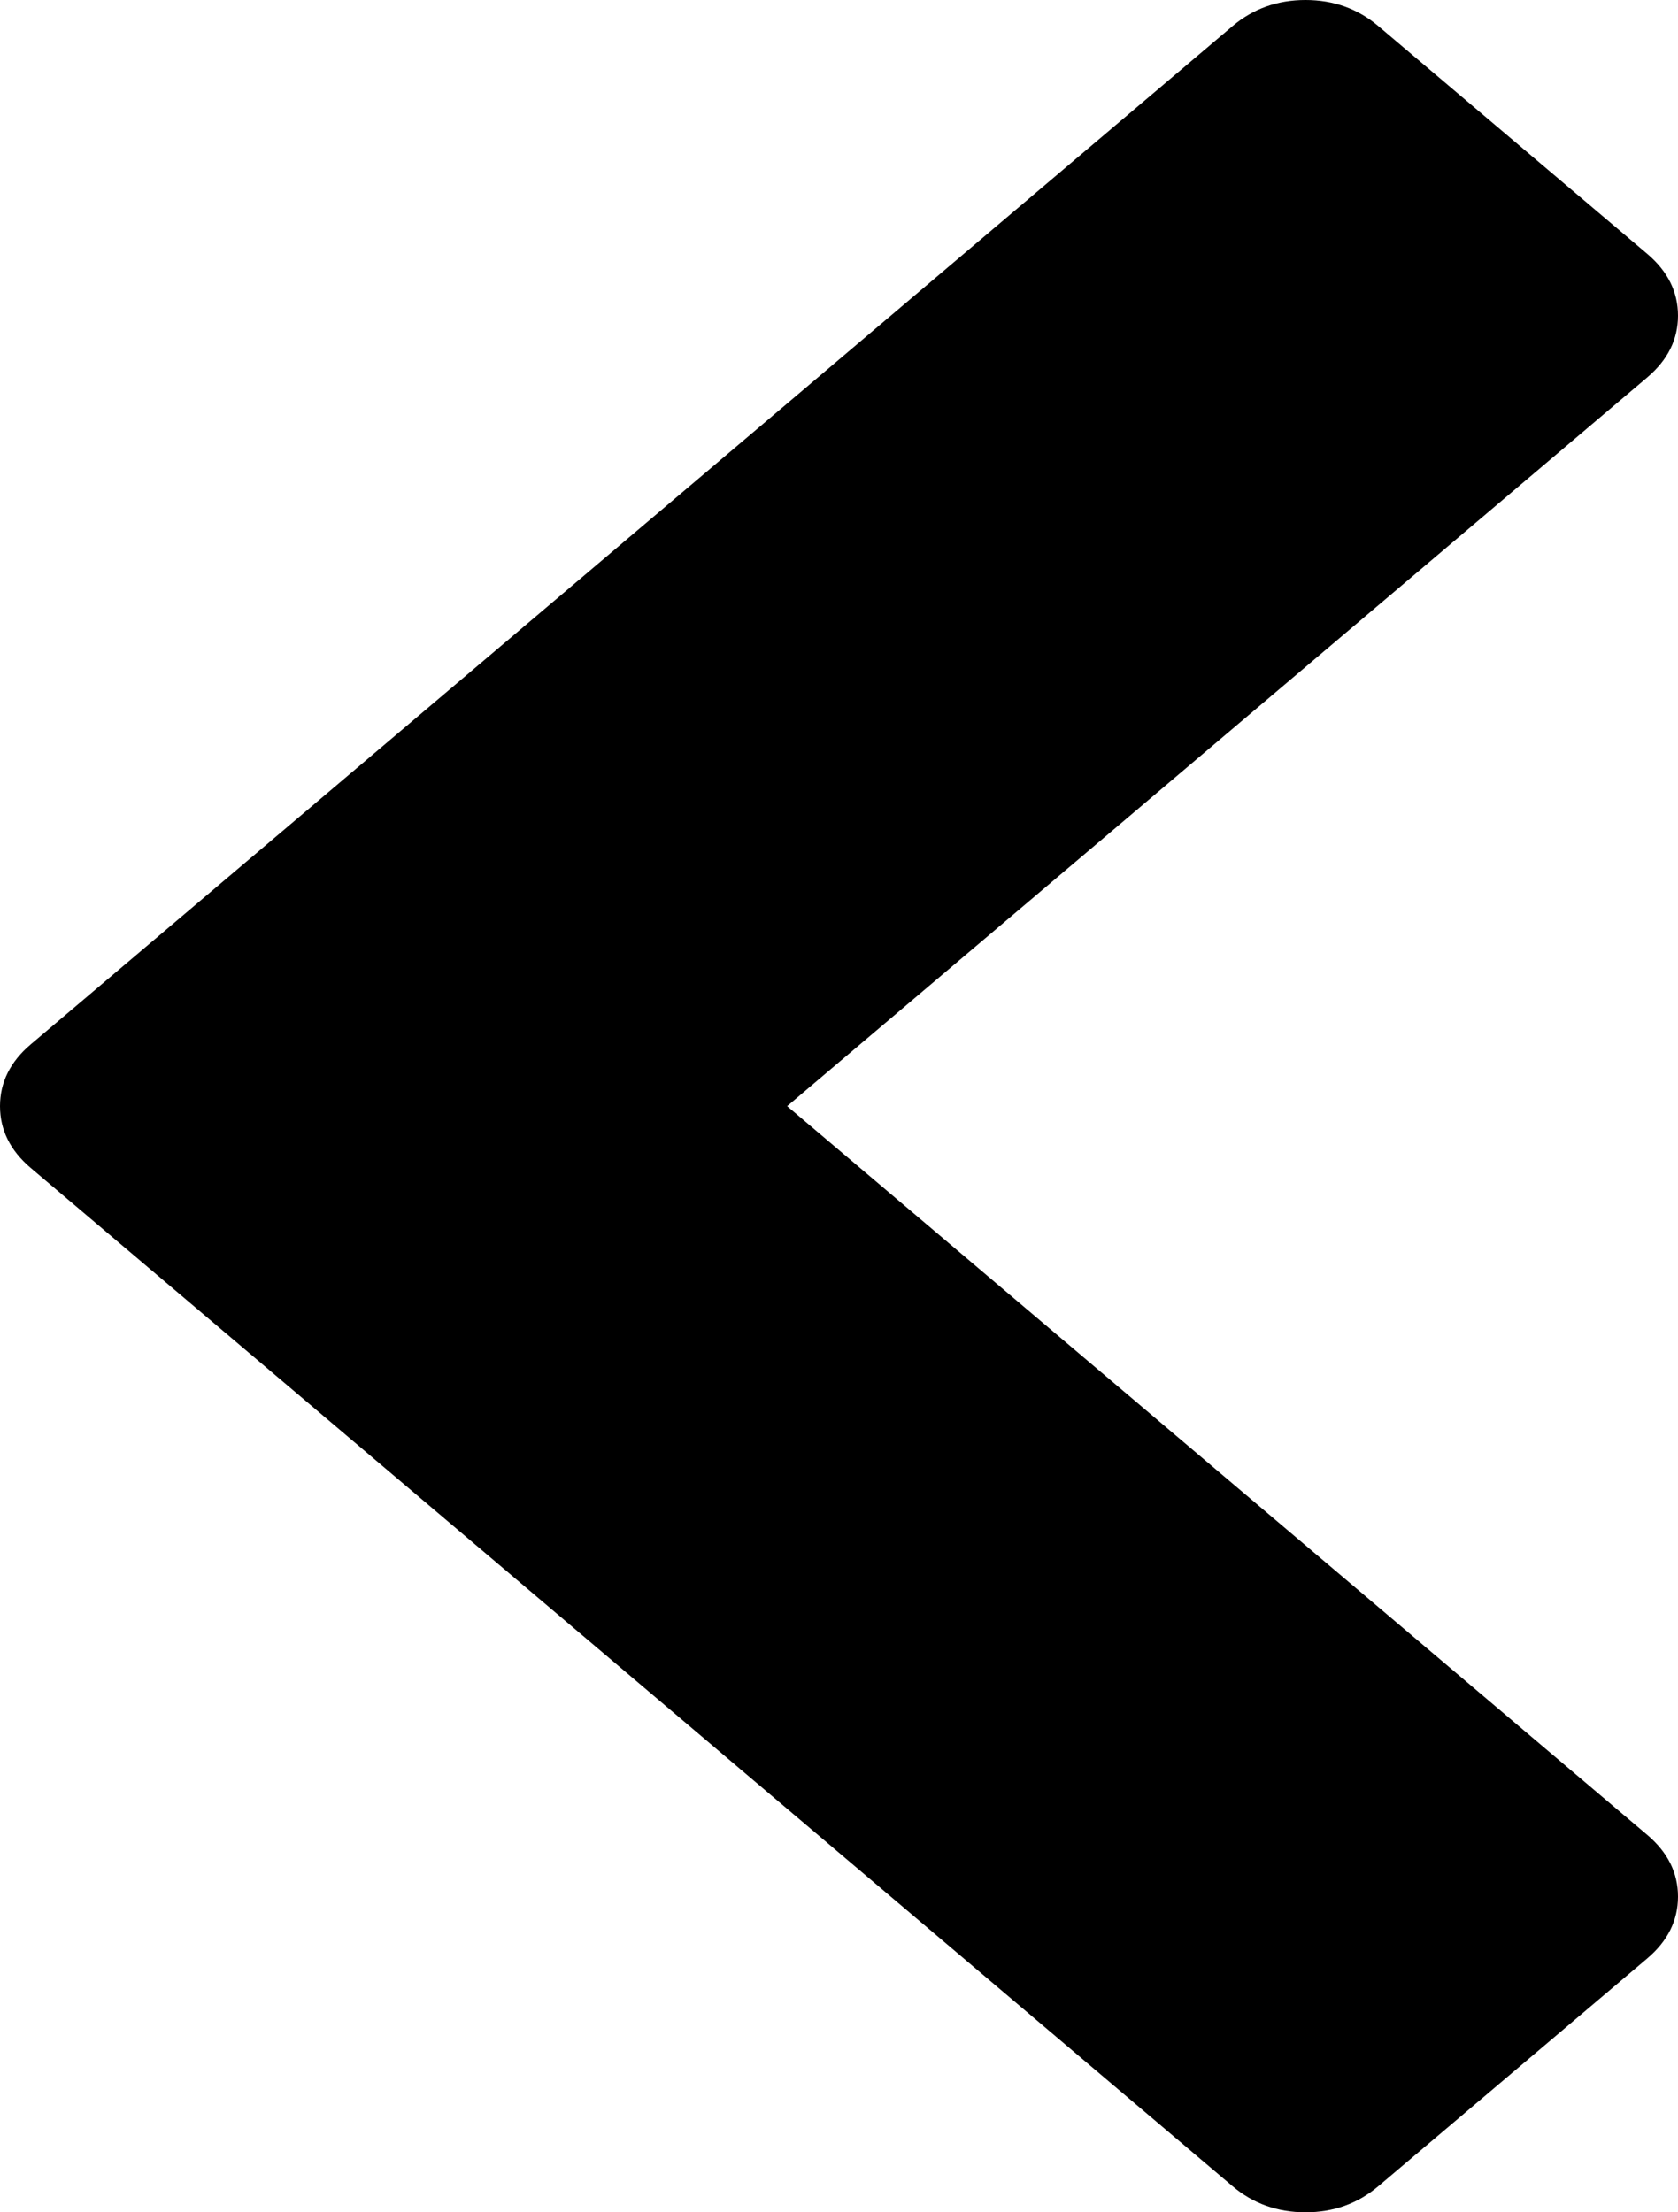 ﻿<?xml version="1.0" encoding="utf-8"?>
<svg version="1.1" xmlns:xlink="http://www.w3.org/1999/xlink" width="22px" height="29px" xmlns="http://www.w3.org/2000/svg">
  <g transform="matrix(1 0 0 1 -1096 -283 )">
    <path d="M 22 4.138  C 22 4.45  21.866 4.719  21.597 4.947  L 10.32 14.5  L 21.597 24.053  C 21.866 24.281  22 24.55  22 24.862  C 22 25.174  21.866 25.444  21.597 25.672  L 18.071 28.658  C 17.802 28.886  17.484 29  17.116 29  C 16.748 29  16.429 28.886  16.16 28.658  L 0.403 15.31  C 0.134 15.082  0 14.812  0 14.5  C 0 14.188  0.134 13.918  0.403 13.69  L 16.16 0.342  C 16.429 0.114  16.748 0  17.116 0  C 17.484 0  17.802 0.114  18.071 0.342  L 21.597 3.328  C 21.866 3.556  22 3.826  22 4.138  Z " fill-rule="nonzero" fill="#000000" stroke="none" transform="matrix(1 0 0 1 1096 283 )" />
  </g>
</svg>